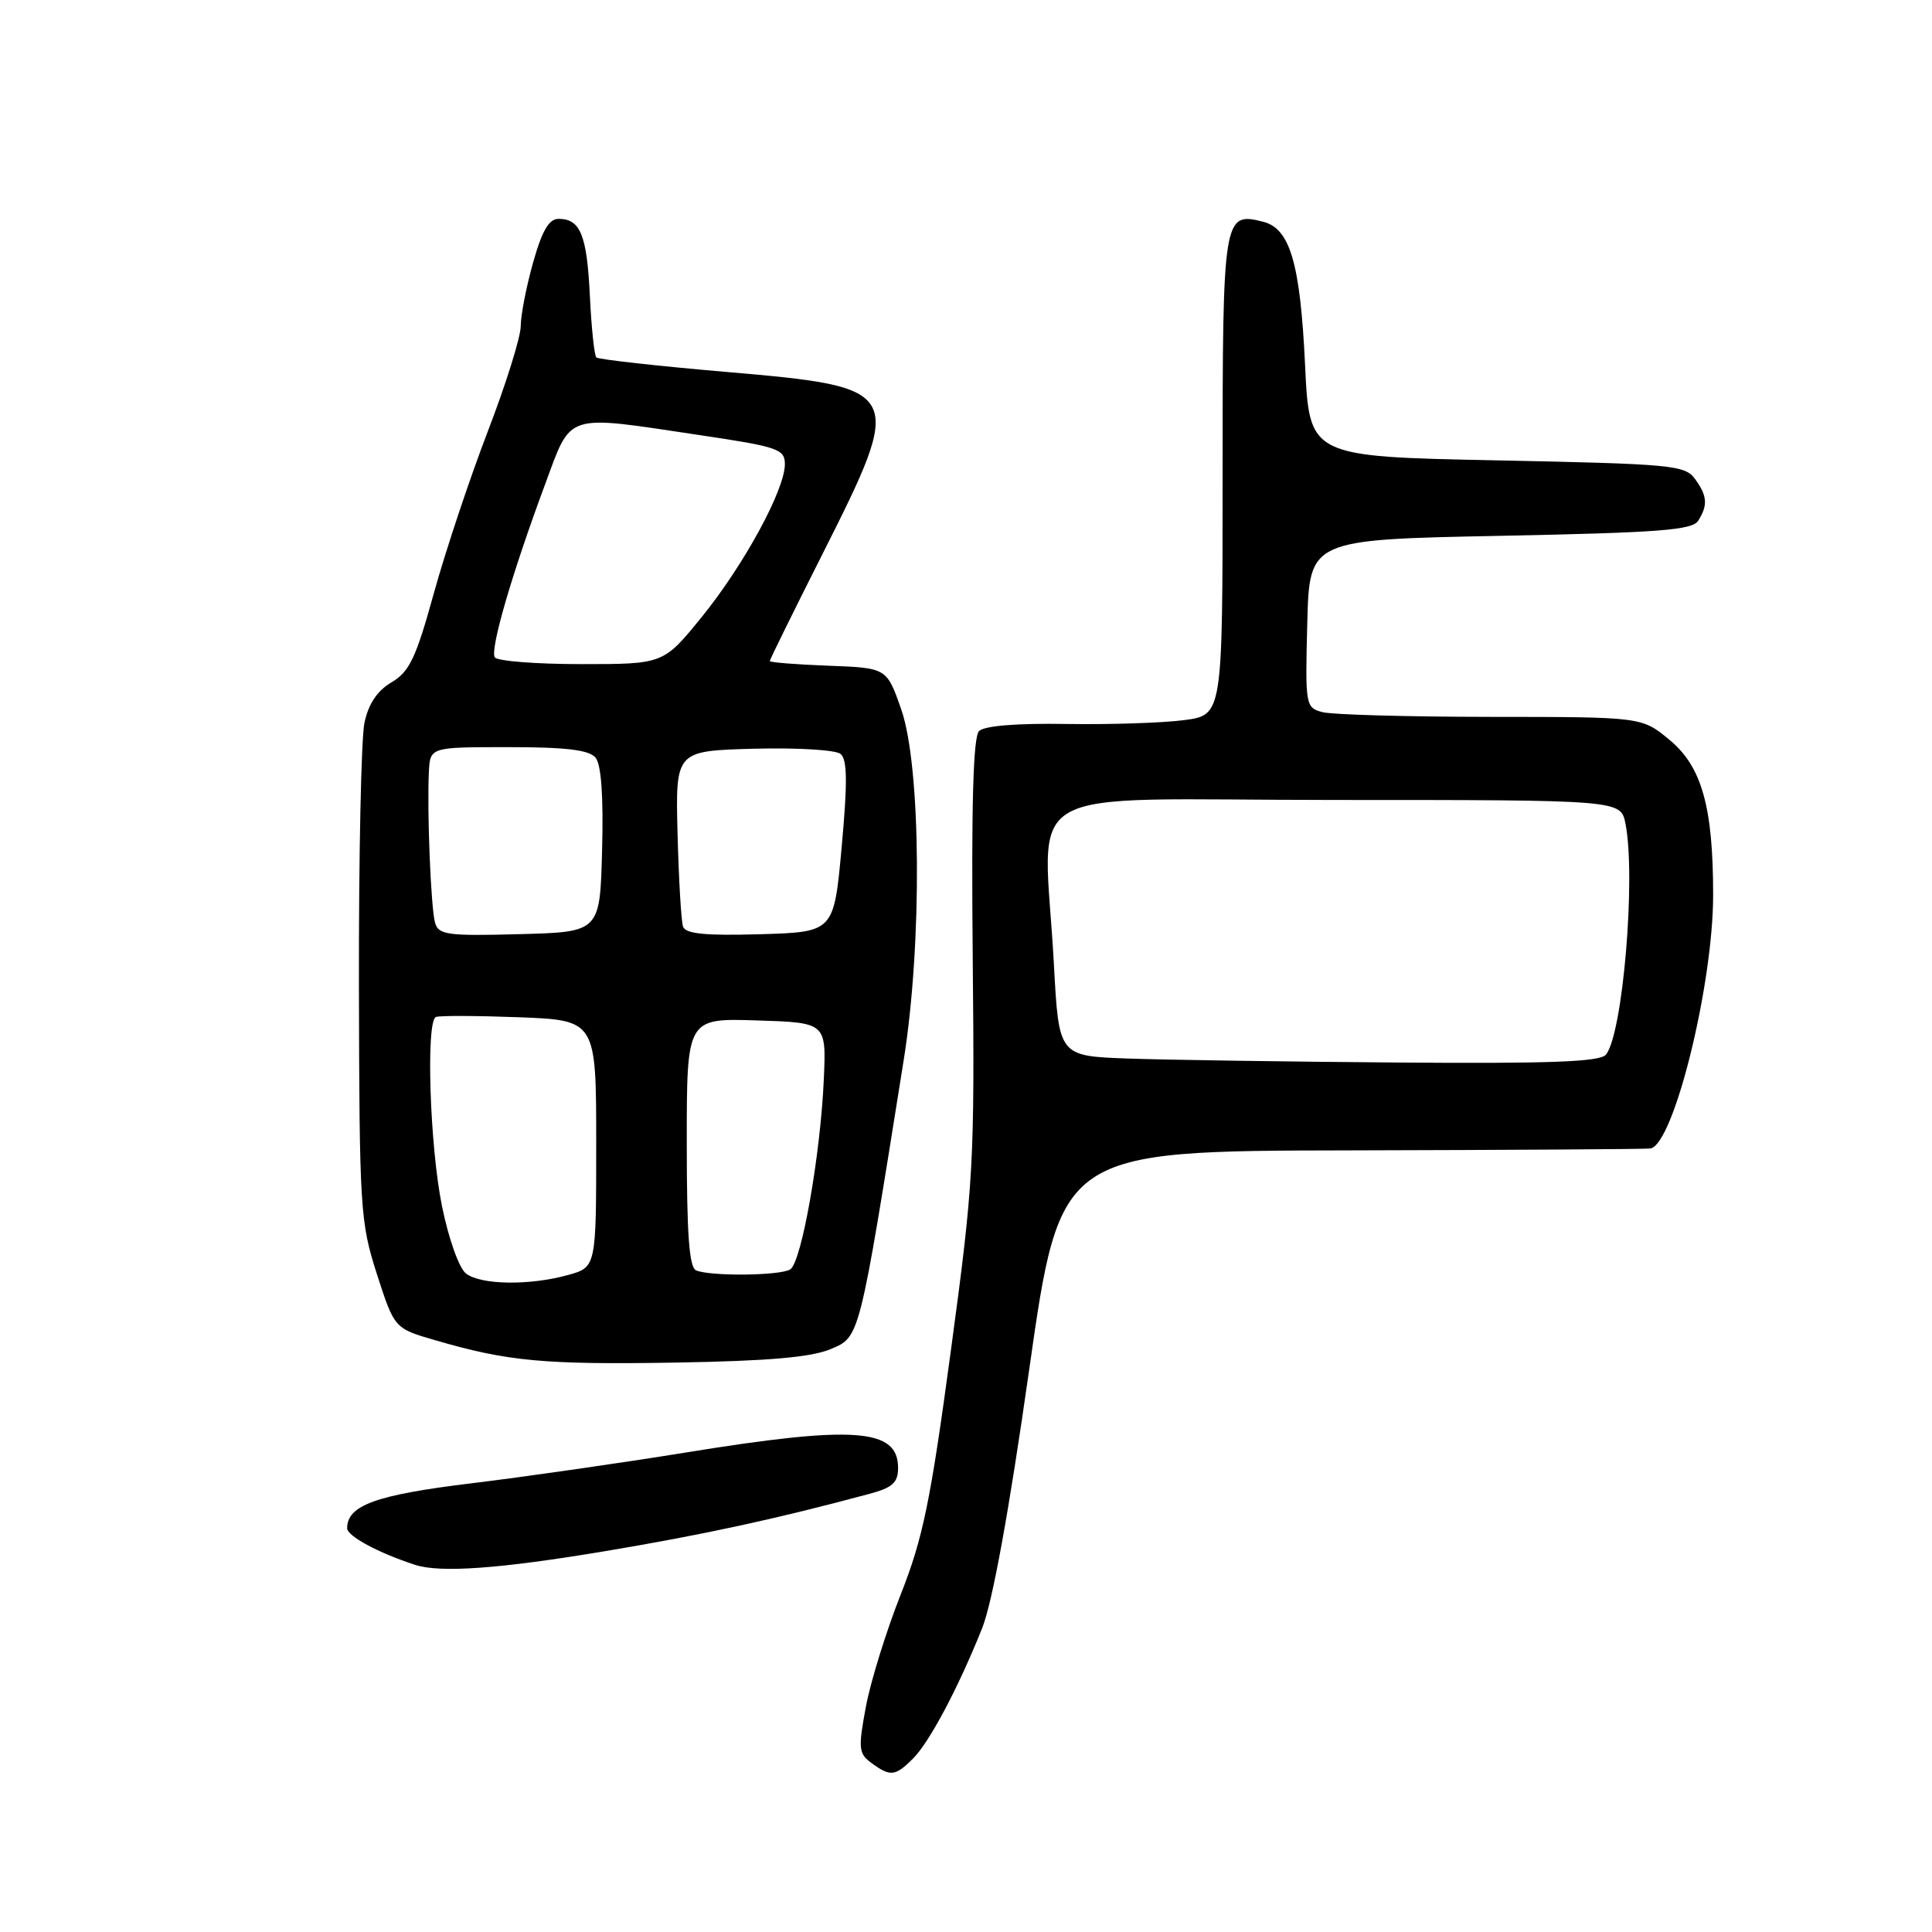 <?xml version="1.0" encoding="UTF-8" standalone="no"?>
<!DOCTYPE svg PUBLIC "-//W3C//DTD SVG 1.1//EN" "http://www.w3.org/Graphics/SVG/1.1/DTD/svg11.dtd" >
<svg xmlns="http://www.w3.org/2000/svg" xmlns:xlink="http://www.w3.org/1999/xlink" version="1.1" viewBox="0 0 256 256">
 <g >
 <path fill="currentColor"
d=" M 120.97 233.03 C 123.16 230.84 126.94 223.73 130.13 215.77 C 131.50 212.34 133.69 200.36 136.37 181.50 C 140.50 152.50 140.50 152.50 179.00 152.43 C 200.18 152.38 218.03 152.27 218.68 152.18 C 221.75 151.72 227.00 130.54 227.00 118.59 C 227.00 106.89 225.49 101.55 221.19 98.01 C 217.54 95.00 217.54 95.00 197.52 94.99 C 186.51 94.98 176.47 94.70 175.22 94.36 C 172.99 93.77 172.94 93.47 173.22 82.63 C 173.50 71.50 173.50 71.50 198.79 71.00 C 219.80 70.58 224.24 70.25 225.02 69.00 C 226.33 66.93 226.23 65.70 224.58 63.44 C 223.26 61.63 221.44 61.47 198.33 61.00 C 173.50 60.50 173.50 60.50 172.93 48.39 C 172.29 34.88 170.94 30.27 167.36 29.38 C 162.09 28.05 162.00 28.61 162.00 62.99 C 162.00 94.74 162.00 94.74 156.91 95.42 C 154.11 95.79 147.10 96.02 141.33 95.93 C 134.74 95.82 130.43 96.17 129.73 96.87 C 128.95 97.65 128.70 106.62 128.89 126.74 C 129.15 154.26 129.03 156.52 125.99 179.00 C 123.29 199.01 122.30 203.81 119.34 211.30 C 117.43 216.14 115.35 222.83 114.73 226.17 C 113.70 231.71 113.77 232.36 115.49 233.62 C 117.98 235.44 118.63 235.37 120.97 233.03 Z  M 80.16 205.54 C 93.15 203.37 102.85 201.27 115.21 197.94 C 118.27 197.12 119.00 196.46 119.00 194.50 C 119.00 189.26 113.19 188.84 90.78 192.48 C 82.38 193.84 69.66 195.67 62.51 196.54 C 49.81 198.08 46.00 199.46 46.00 202.50 C 46.00 203.54 50.14 205.77 55.00 207.35 C 58.33 208.44 66.23 207.87 80.16 205.54 Z  M 110.05 178.77 C 113.95 177.12 113.81 177.69 119.74 140.50 C 122.22 125.00 122.05 101.54 119.42 94.00 C 117.50 88.50 117.50 88.50 109.75 88.21 C 105.49 88.05 102.00 87.77 102.00 87.59 C 102.00 87.41 105.15 81.01 109.00 73.38 C 119.95 51.65 119.77 51.31 96.43 49.30 C 87.13 48.50 79.29 47.63 79.02 47.36 C 78.75 47.09 78.36 43.41 78.16 39.18 C 77.77 31.12 76.90 29.00 74.01 29.00 C 72.74 29.00 71.82 30.57 70.63 34.82 C 69.73 38.01 69.00 41.79 69.00 43.22 C 69.00 44.64 67.04 50.91 64.64 57.15 C 62.24 63.39 59.02 73.06 57.48 78.63 C 55.12 87.19 54.25 89.01 51.88 90.41 C 49.98 91.53 48.82 93.27 48.29 95.78 C 47.86 97.83 47.53 113.48 47.56 130.56 C 47.62 160.19 47.73 161.95 49.94 168.82 C 52.26 176.02 52.26 176.02 57.71 177.60 C 67.29 180.39 72.13 180.84 89.50 180.55 C 101.81 180.34 107.48 179.85 110.05 178.77 Z  M 149.40 140.26 C 140.30 139.93 140.30 139.93 139.65 127.81 C 138.33 103.27 133.67 106.00 176.88 106.00 C 214.75 106.00 214.75 106.00 215.38 109.12 C 216.79 116.19 215.03 137.05 212.79 139.75 C 212.00 140.70 205.42 140.95 185.13 140.79 C 170.48 140.68 154.41 140.44 149.40 140.26 Z  M 61.75 168.75 C 60.83 168.04 59.45 164.18 58.56 159.79 C 56.95 151.85 56.42 135.40 57.75 134.76 C 58.16 134.56 63.11 134.58 68.75 134.79 C 79.00 135.19 79.00 135.19 79.00 151.55 C 79.00 167.91 79.00 167.91 75.25 168.95 C 70.16 170.36 63.73 170.27 61.75 168.75 Z  M 92.25 168.34 C 91.32 167.96 91.00 163.61 91.00 151.38 C 91.00 134.92 91.00 134.92 100.25 135.21 C 109.49 135.50 109.49 135.50 109.16 143.00 C 108.72 153.03 106.21 167.25 104.71 168.20 C 103.38 169.04 94.25 169.14 92.25 168.34 Z  M 57.65 122.28 C 57.09 120.33 56.57 107.42 56.83 102.25 C 57.00 99.00 57.00 99.00 67.38 99.00 C 75.03 99.00 78.06 99.37 78.91 100.39 C 79.67 101.31 79.97 105.50 79.78 112.64 C 79.50 123.50 79.50 123.50 68.83 123.78 C 59.30 124.04 58.10 123.87 57.65 122.28 Z  M 90.51 122.79 C 90.26 122.08 89.94 116.55 89.78 110.50 C 89.50 99.50 89.50 99.50 99.85 99.21 C 105.58 99.06 110.73 99.36 111.38 99.90 C 112.27 100.64 112.31 103.66 111.53 112.19 C 110.50 123.50 110.50 123.50 100.73 123.79 C 93.46 124.00 90.85 123.74 90.51 122.79 Z  M 65.56 87.10 C 64.91 86.05 67.82 76.05 72.20 64.25 C 75.79 54.58 74.64 54.95 92.75 57.66 C 103.12 59.20 104.00 59.51 104.00 61.51 C 104.00 64.90 98.57 74.87 92.99 81.75 C 87.91 88.00 87.91 88.00 77.01 88.00 C 71.02 88.00 65.87 87.59 65.56 87.10 Z "/>
</g>
</svg>